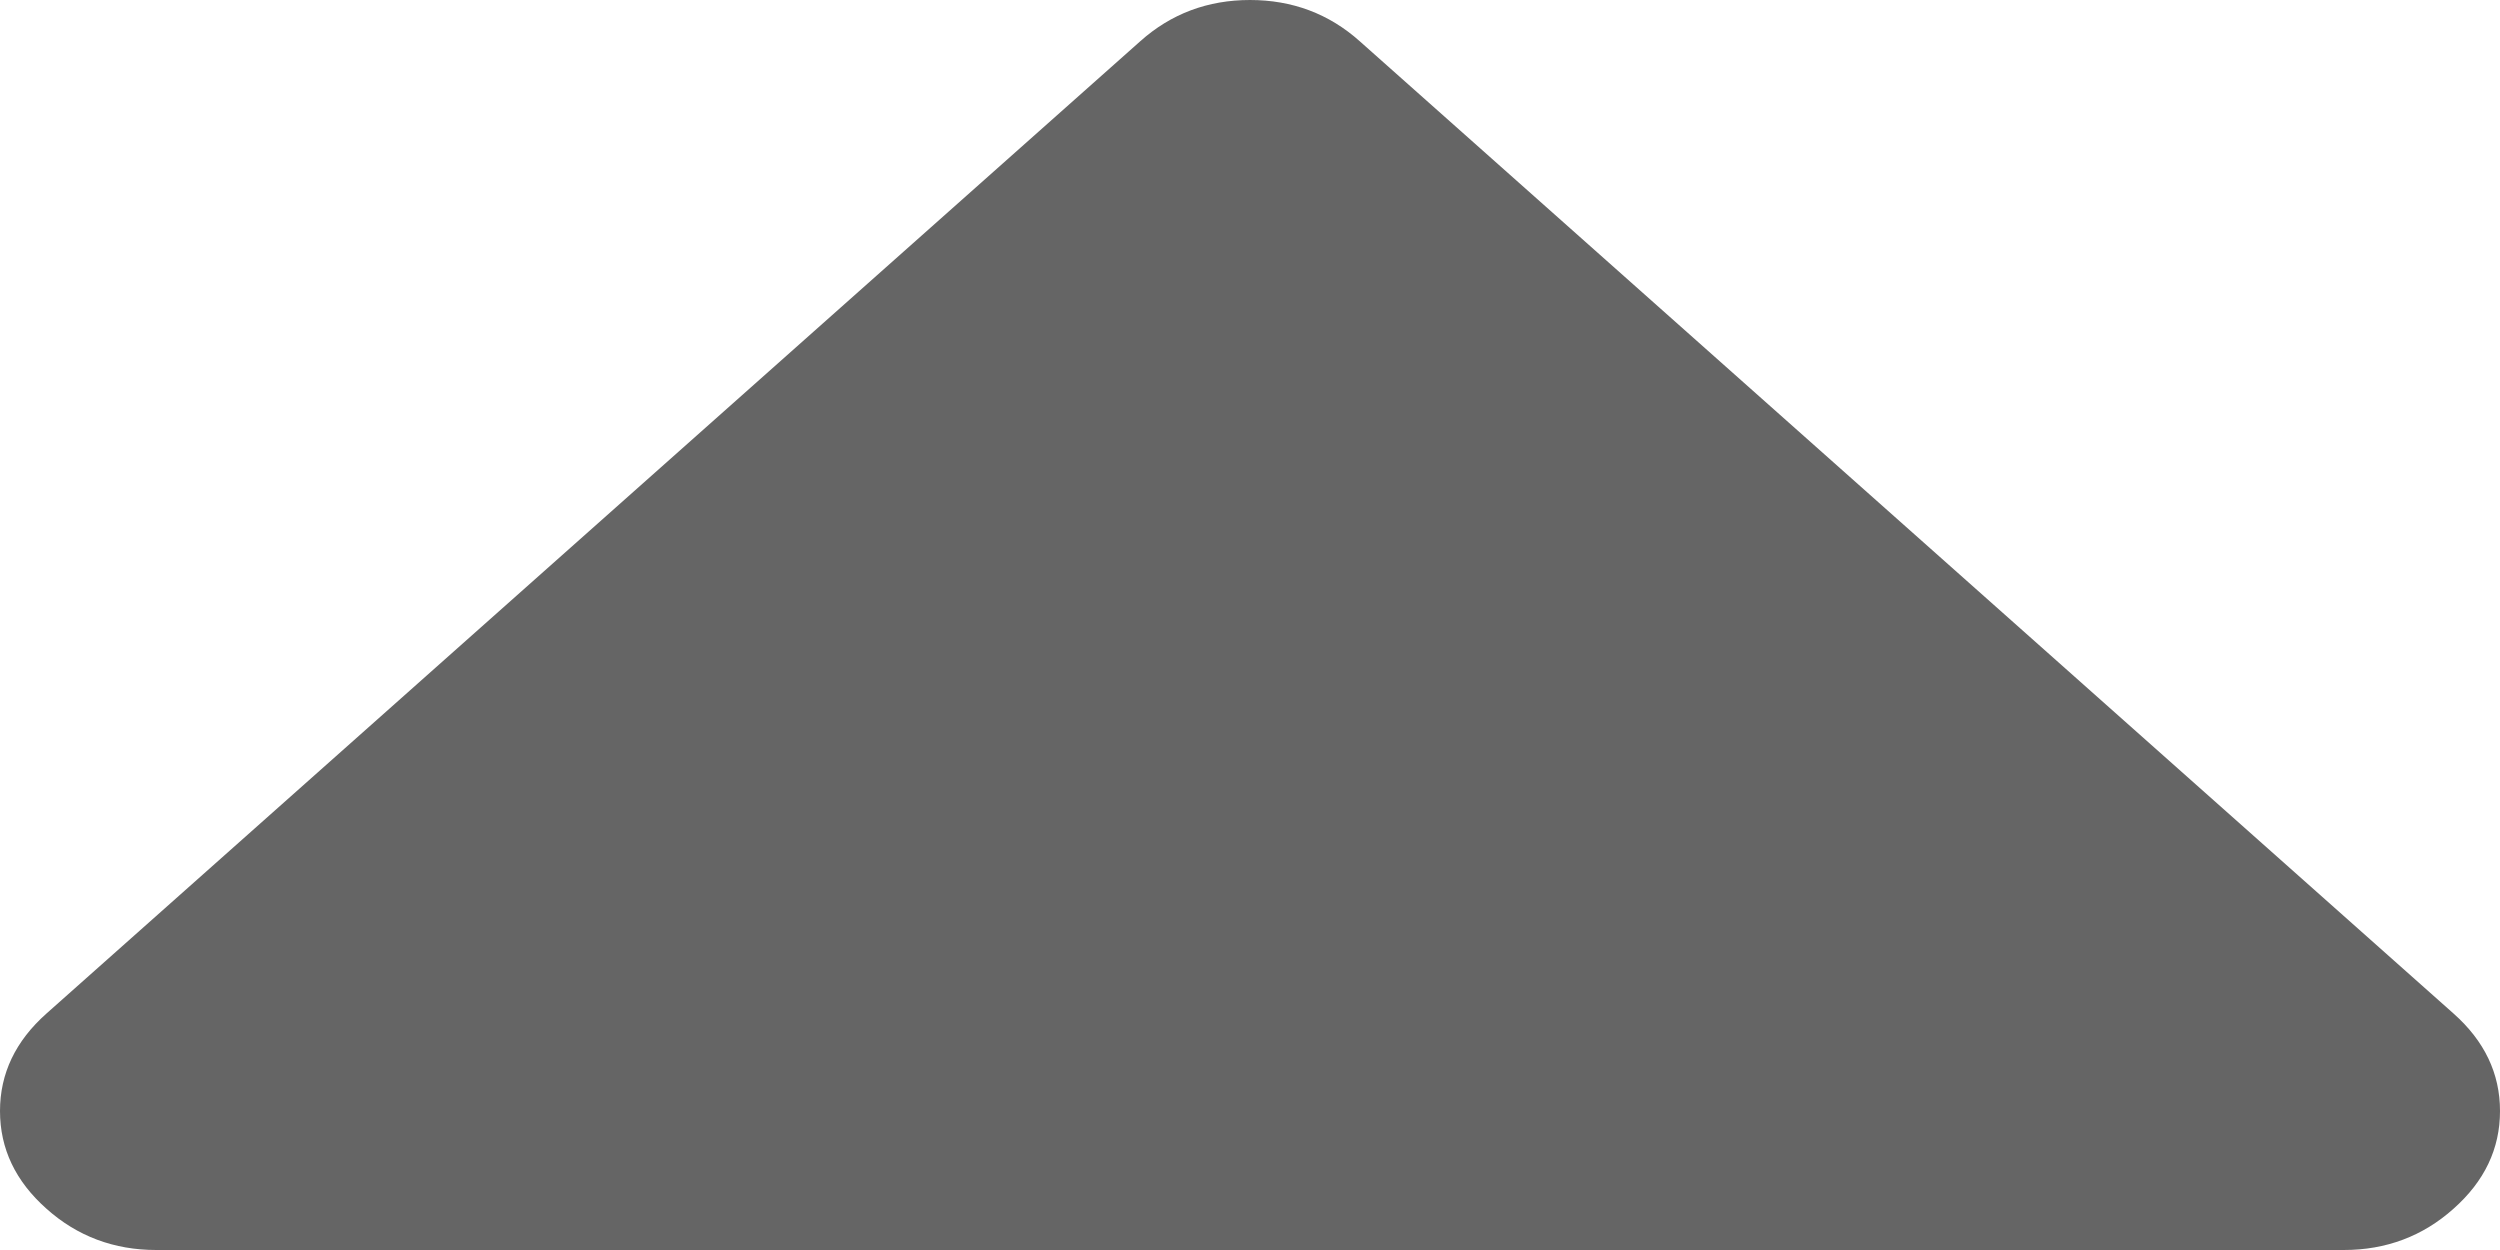 ﻿<?xml version="1.0" encoding="utf-8"?>
<svg version="1.1" xmlns:xlink="http://www.w3.org/1999/xlink" width="10px" height="5px" xmlns="http://www.w3.org/2000/svg">
  <g transform="matrix(1 0 0 1 -1311 -388 )">
    <path d="M 9.814 4.835  C 9.938 4.725  10 4.595  10 4.444  C 10 4.294  9.938 4.164  9.814 4.054  L 5.439 0.165  C 5.316 0.055  5.169 0  5 0  C 4.831 0  4.684 0.055  4.561 0.165  L 0.186 4.054  C 0.062 4.164  0 4.294  0 4.444  C 0 4.595  0.062 4.725  0.186 4.835  C 0.309 4.945  0.456 5  0.625 5  L 9.375 5  C 9.544 5  9.691 4.945  9.814 4.835  Z " fill-rule="nonzero" fill="#656565" stroke="none" transform="matrix(1 0 0 1 1311 388 )" />
  </g>
</svg>